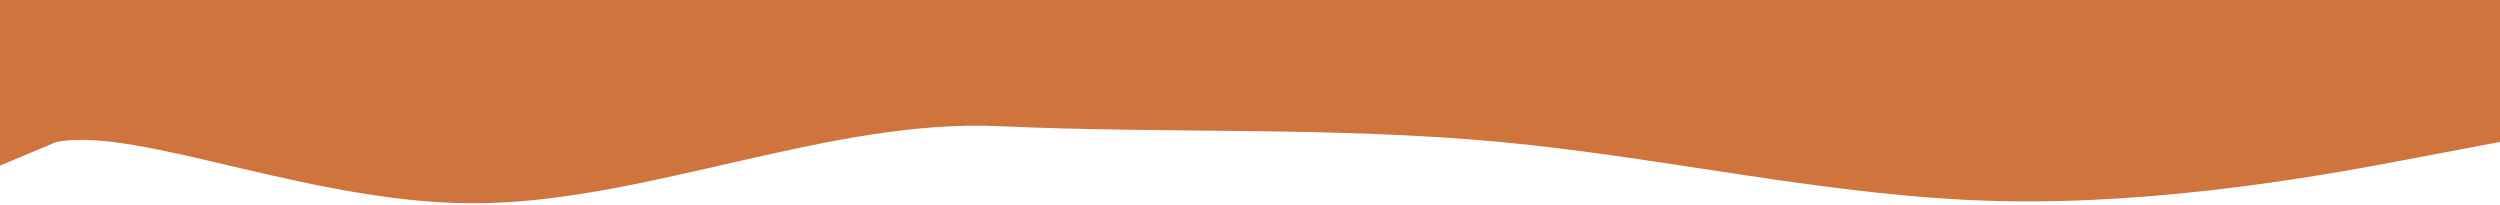 <svg width="1440" height="118" viewBox="0 0 1440 118" fill="#cf743d" xmlns="http://www.w3.org/2000/svg">
<path d="M0 95.386L32.5 81.759C80.5 72.519 184 119.427 280 117C376 114.743 480 68.133 576 72.689C672 77.075 768 72.817 864 81.759C960 90.702 1056 113.696 1152 115.826C1248 117.955 1344 100.07 1392 90.829L1440 81.759V0H1392C1344 0 1248 0 1152 0C1056 0 960 0 864 0C768 0 672 0 576 0C480 0 384 0 288 0C192 0 96 0 48 0H0V95.386Z" fill="#cf743d"/>
</svg>
